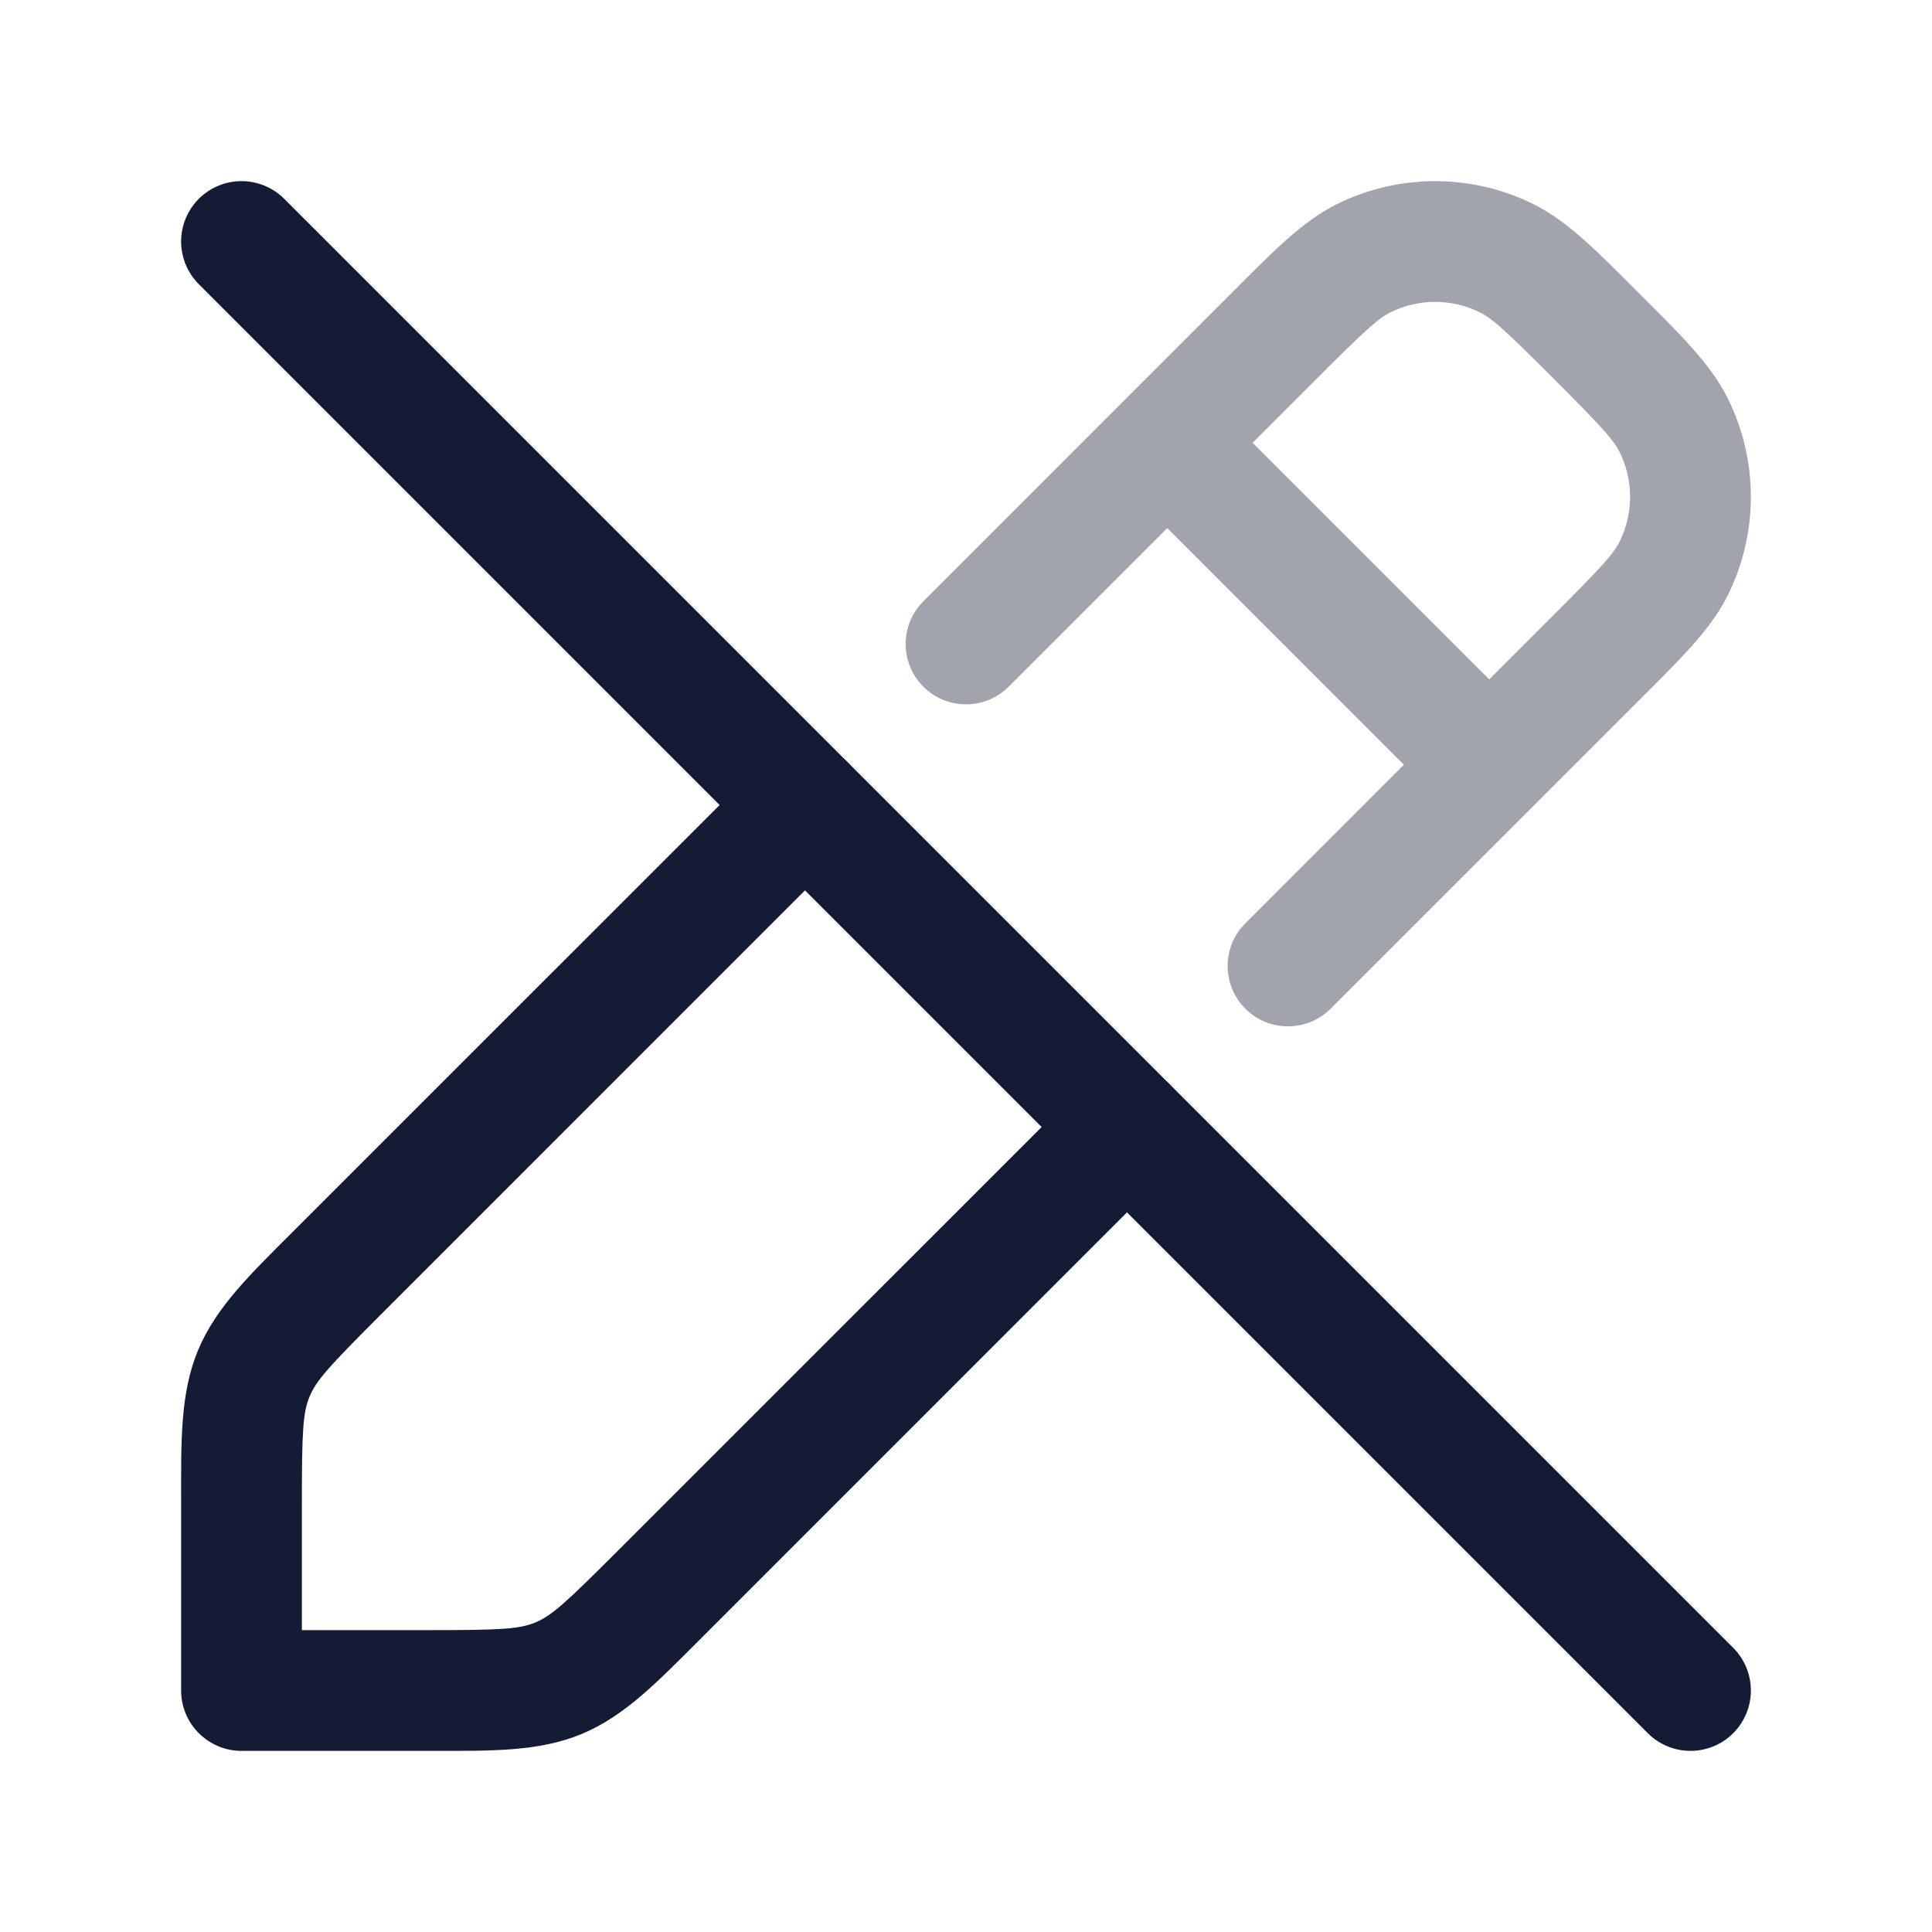 <svg width="24" height="24" viewBox="0 0 24 24" fill="none" xmlns="http://www.w3.org/2000/svg">
<path d="M3 21H2.25C2.25 21.414 2.586 21.75 3 21.75V21ZM3.152 17.063L2.459 16.776L2.459 16.776L3.152 17.063ZM4.172 15.828L3.641 15.298L3.641 15.298L4.172 15.828ZM8.172 19.828L7.641 19.298L7.641 19.298L8.172 19.828ZM6.937 20.848L6.65 20.155H6.65L6.937 20.848ZM10.53 10.53C10.823 10.237 10.823 9.763 10.53 9.47C10.237 9.177 9.763 9.177 9.47 9.47L10.53 10.53ZM14.53 14.53C14.823 14.237 14.823 13.763 14.53 13.47C14.237 13.177 13.762 13.177 13.47 13.47L14.53 14.53ZM5.343 20.25H3V21.75H5.343V20.25ZM3.75 21V18.657H2.25V21H3.75ZM3.75 18.657C3.75 17.778 3.763 17.548 3.845 17.35L2.459 16.776C2.237 17.314 2.25 17.901 2.25 18.657H3.75ZM3.641 15.298C3.106 15.833 2.682 16.239 2.459 16.776L3.845 17.35C3.927 17.152 4.081 16.98 4.702 16.359L3.641 15.298ZM7.641 19.298C7.02 19.919 6.848 20.073 6.65 20.155L7.224 21.541C7.761 21.318 8.167 20.893 8.702 20.359L7.641 19.298ZM5.343 21.75C6.099 21.75 6.686 21.763 7.224 21.541L6.65 20.155C6.452 20.237 6.222 20.25 5.343 20.25V21.75ZM4.702 16.359L10.53 10.53L9.47 9.47L3.641 15.298L4.702 16.359ZM13.47 13.47L7.641 19.298L8.702 20.359L14.53 14.53L13.47 13.47Z" fill="#141B34"/>
<path opacity="0.4" d="M20.792 5.284L21.464 4.951L21.464 4.951L20.792 5.284ZM19.828 8.172L20.359 8.702L20.359 8.702L19.828 8.172ZM20.792 7.06L21.464 7.393L21.464 7.393L20.792 7.06ZM18.716 3.208L18.383 3.88L18.383 3.88L18.716 3.208ZM15.828 4.172L16.359 4.702L16.359 4.702L15.828 4.172ZM16.94 3.208L17.273 3.88L17.273 3.88L16.94 3.208ZM15.47 11.47C15.177 11.762 15.177 12.237 15.47 12.53C15.762 12.823 16.237 12.823 16.53 12.53L15.47 11.47ZM11.47 7.47C11.177 7.763 11.177 8.237 11.47 8.53C11.762 8.823 12.237 8.823 12.53 8.53L11.47 7.47ZM15.03 4.97C14.737 4.677 14.262 4.677 13.97 4.97C13.677 5.263 13.677 5.737 13.97 6.03L15.03 4.97ZM17.97 10.03C18.262 10.323 18.737 10.323 19.03 10.03C19.323 9.737 19.323 9.263 19.03 8.97L17.97 10.03ZM19.298 4.702C19.886 5.29 20.043 5.461 20.12 5.617L21.464 4.951C21.25 4.518 20.861 4.144 20.359 3.641L19.298 4.702ZM20.359 8.702C20.861 8.199 21.25 7.825 21.464 7.393L20.12 6.727C20.043 6.883 19.886 7.053 19.298 7.641L20.359 8.702ZM20.12 5.617C20.293 5.966 20.293 6.377 20.12 6.727L21.464 7.393C21.845 6.623 21.845 5.72 21.464 4.951L20.12 5.617ZM20.359 3.641C19.856 3.139 19.482 2.75 19.049 2.536L18.383 3.88C18.539 3.957 18.71 4.114 19.298 4.702L20.359 3.641ZM16.359 4.702C16.947 4.114 17.117 3.957 17.273 3.88L16.607 2.536C16.175 2.75 15.8 3.139 15.298 3.641L16.359 4.702ZM19.049 2.536C18.28 2.155 17.377 2.155 16.607 2.536L17.273 3.88C17.623 3.707 18.034 3.707 18.383 3.88L19.049 2.536ZM19.298 7.641L15.47 11.47L16.53 12.53L20.359 8.702L19.298 7.641ZM12.53 8.53L16.359 4.702L15.298 3.641L11.47 7.47L12.53 8.53ZM13.97 6.03L17.97 10.03L19.03 8.97L15.03 4.97L13.97 6.03Z" fill="#141B34"/>
<path d="M3 3L21 21" stroke="#141B34" stroke-width="1.5" stroke-linecap="round" stroke-linejoin="round"/>
</svg>
